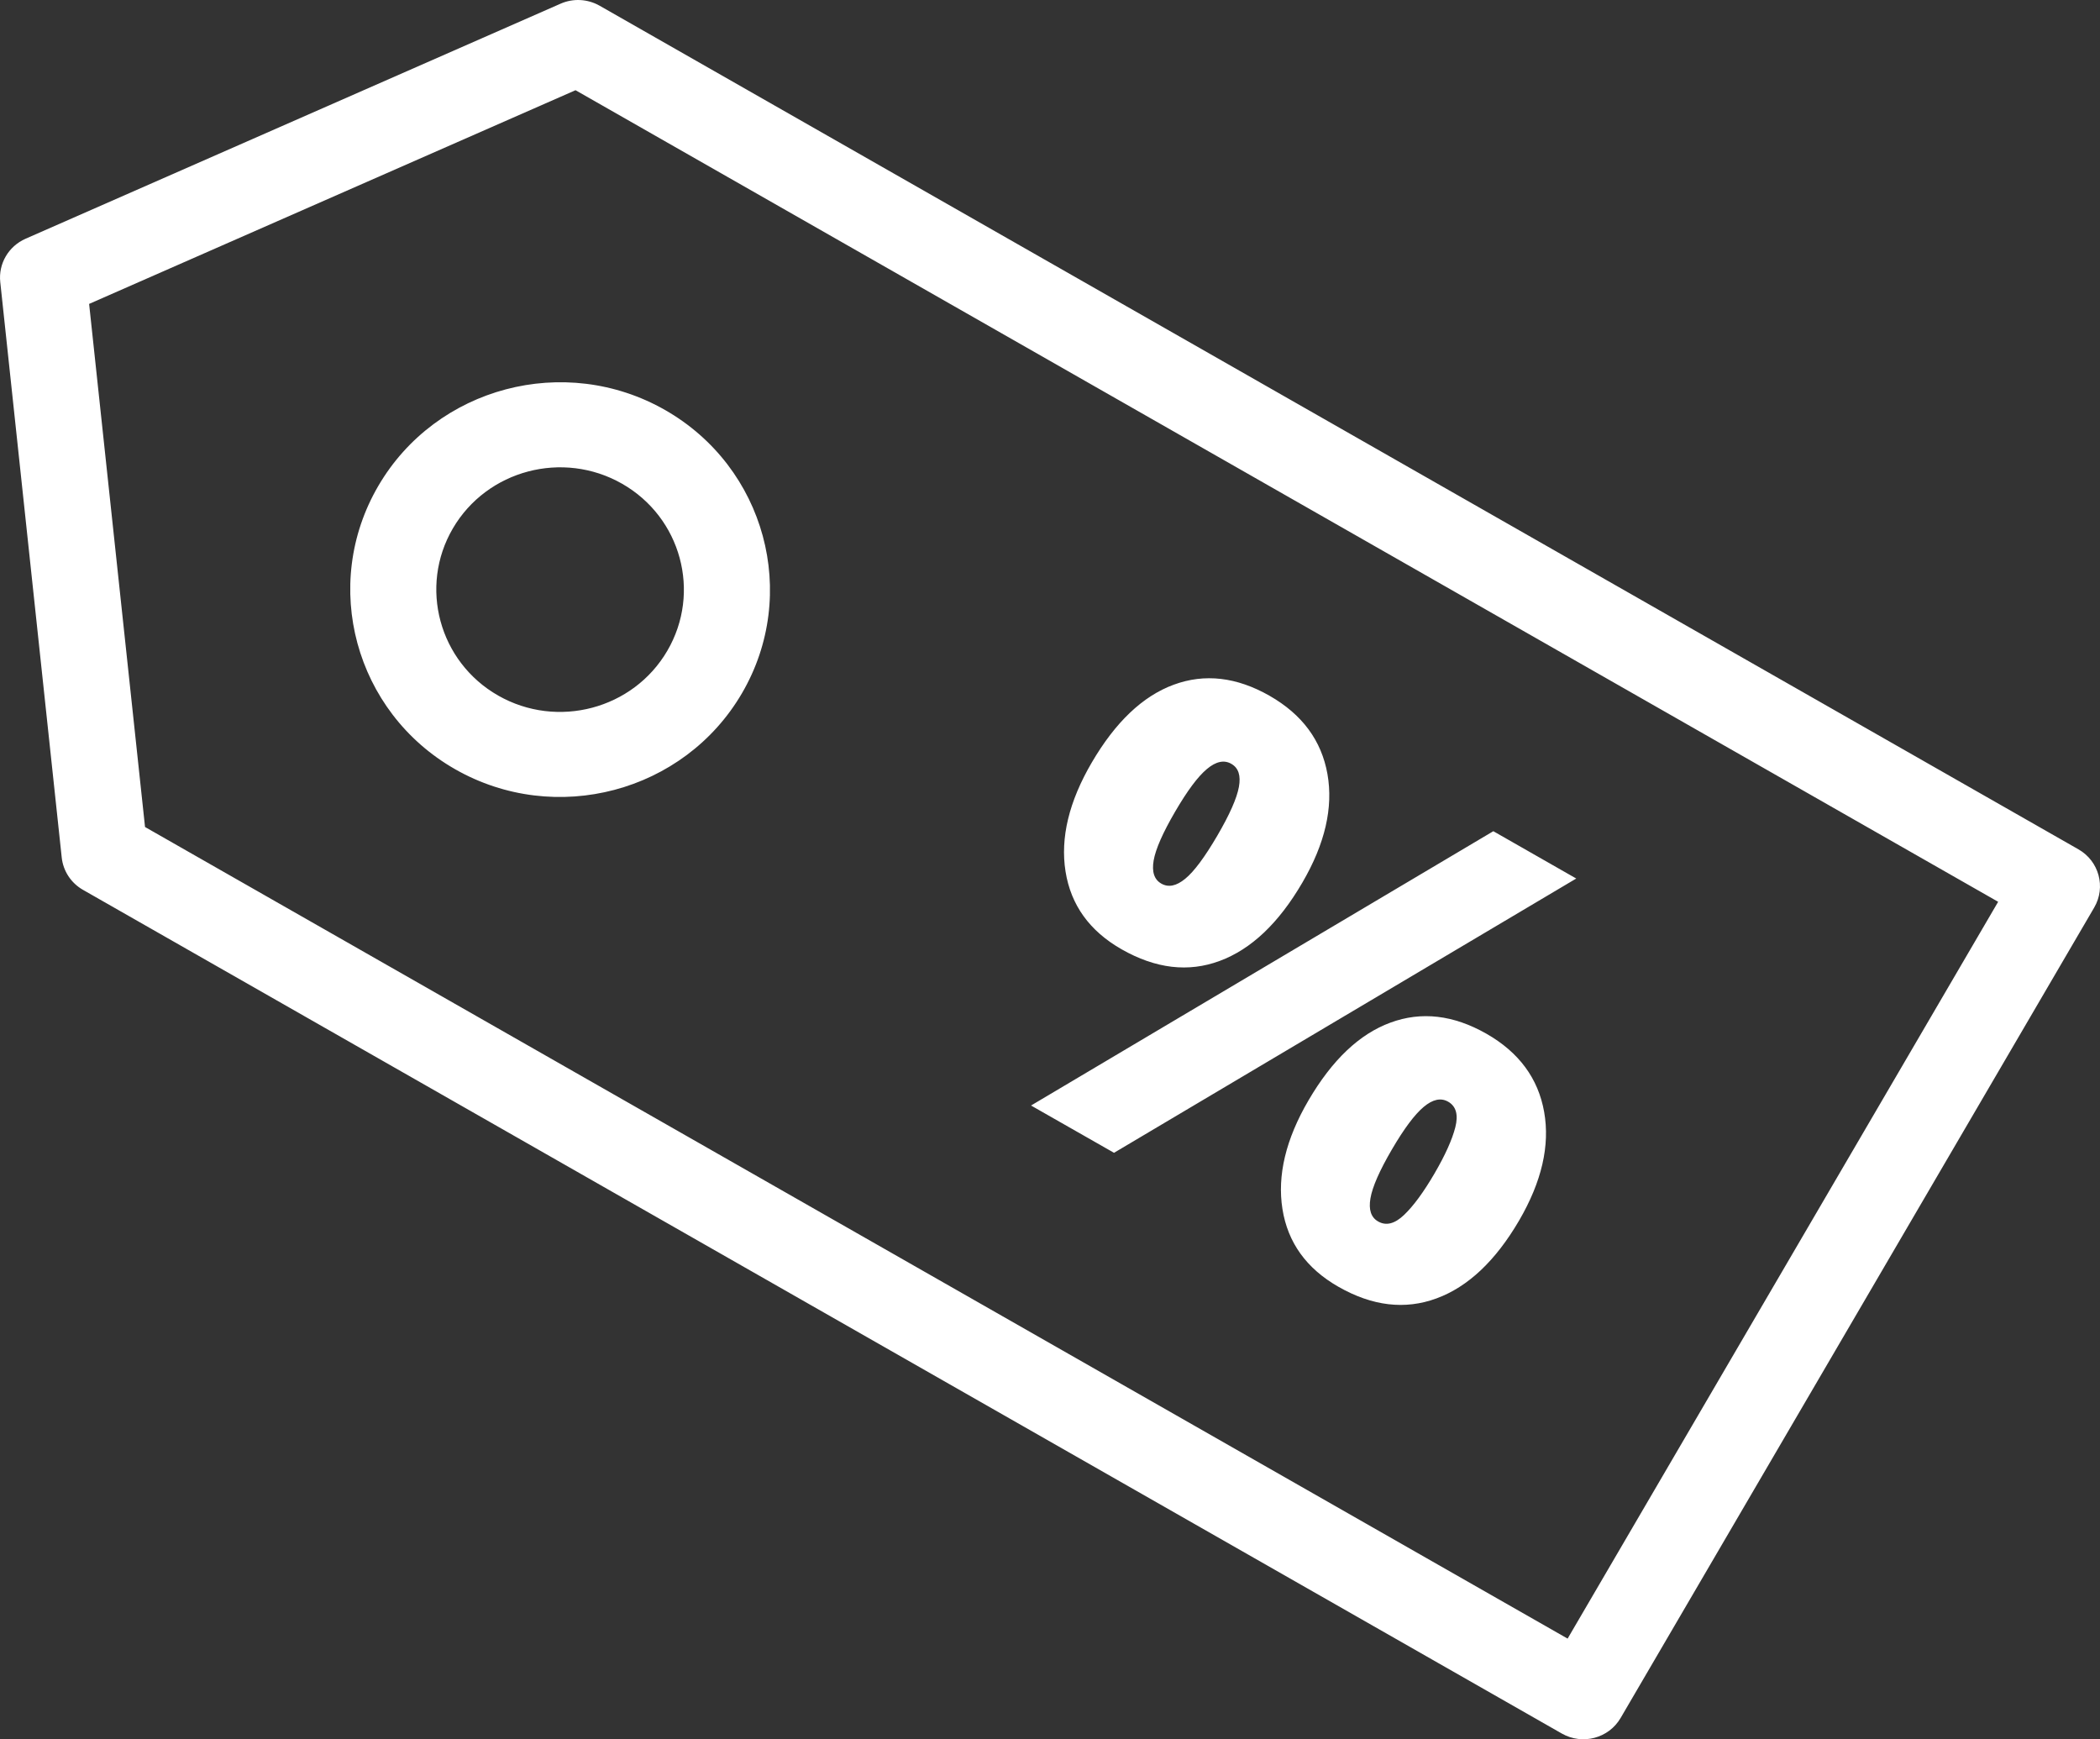 <!DOCTYPE svg PUBLIC "-//W3C//DTD SVG 1.1//EN" "http://www.w3.org/Graphics/SVG/1.1/DTD/svg11.dtd"><svg xmlns="http://www.w3.org/2000/svg" width="64" height="53" viewBox="0 0 64 53"><rect x="0" y="0" width="64" height="53" fill="#333333" stroke="none"/><path fill="#fff" d="M63.344 25.882l-45.07-25.708c-.364-.207-.806-.231-1.189-.062l-16.306 7.163c-.52.229-.832.762-.771 1.321l1.873 17.534c.044.413.285.779.648.986l45.07 25.71c.627.358 1.43.146 1.792-.476l14.433-24.696c.362-.62.147-1.414-.48-1.772zm-15.569 24.051l-43.355-24.732-1.704-15.94 14.824-6.512 43.356 24.731-13.121 22.453zm-36.245-35.127c-1.764 3.02-.714 6.893 2.342 8.635 3.054 1.742 6.975.705 8.739-2.314 1.763-3.018.712-6.89-2.342-8.633-3.056-1.743-6.976-.705-8.739 2.312zm8.807 5.025c-1.04 1.781-3.352 2.392-5.154 1.365-1.802-1.028-2.422-3.313-1.382-5.093 1.041-1.781 3.353-2.391 5.155-1.364 1.803 1.027 2.422 3.311 1.381 5.092zm24.961 11.668c-1.005-.571-1.979-.685-2.923-.337-.944.346-1.776 1.136-2.497 2.369-.692 1.184-.956 2.287-.794 3.311.163 1.023.731 1.813 1.707 2.37 1.032.589 2.028.707 2.988.354s1.799-1.144 2.517-2.372c.69-1.184.945-2.286.764-3.31-.181-1.023-.769-1.819-1.762-2.385zm-.946 2.854c-.098.381-.311.853-.638 1.413-.328.561-.634.979-.92 1.253-.285.273-.55.343-.794.202-.216-.122-.294-.358-.234-.705.059-.347.277-.844.654-1.489.37-.633.693-1.066.968-1.296.276-.232.524-.286.745-.16.244.139.316.4.219.782zm-10.171-5.426c1.038.592 2.038.71 2.993.354.956-.354 1.795-1.149 2.516-2.384.691-1.183.946-2.285.766-3.308-.182-1.024-.77-1.818-1.763-2.386-1.004-.573-1.979-.686-2.923-.338-.944.347-1.776 1.138-2.497 2.371-.695 1.189-.962 2.295-.8 3.318.163 1.024.731 1.815 1.708 2.373zm1.633-4.195c.37-.634.691-1.067.968-1.298.275-.231.524-.285.744-.158.218.124.294.357.231.704-.063.345-.282.841-.658 1.485-.384.656-.709 1.094-.979 1.314-.27.221-.51.271-.727.147-.217-.123-.294-.358-.234-.706.06-.346.279-.843.655-1.488zm12.224 2.039l-2.527-1.442-14.089 8.359 2.529 1.441 14.087-8.358z"/></svg>